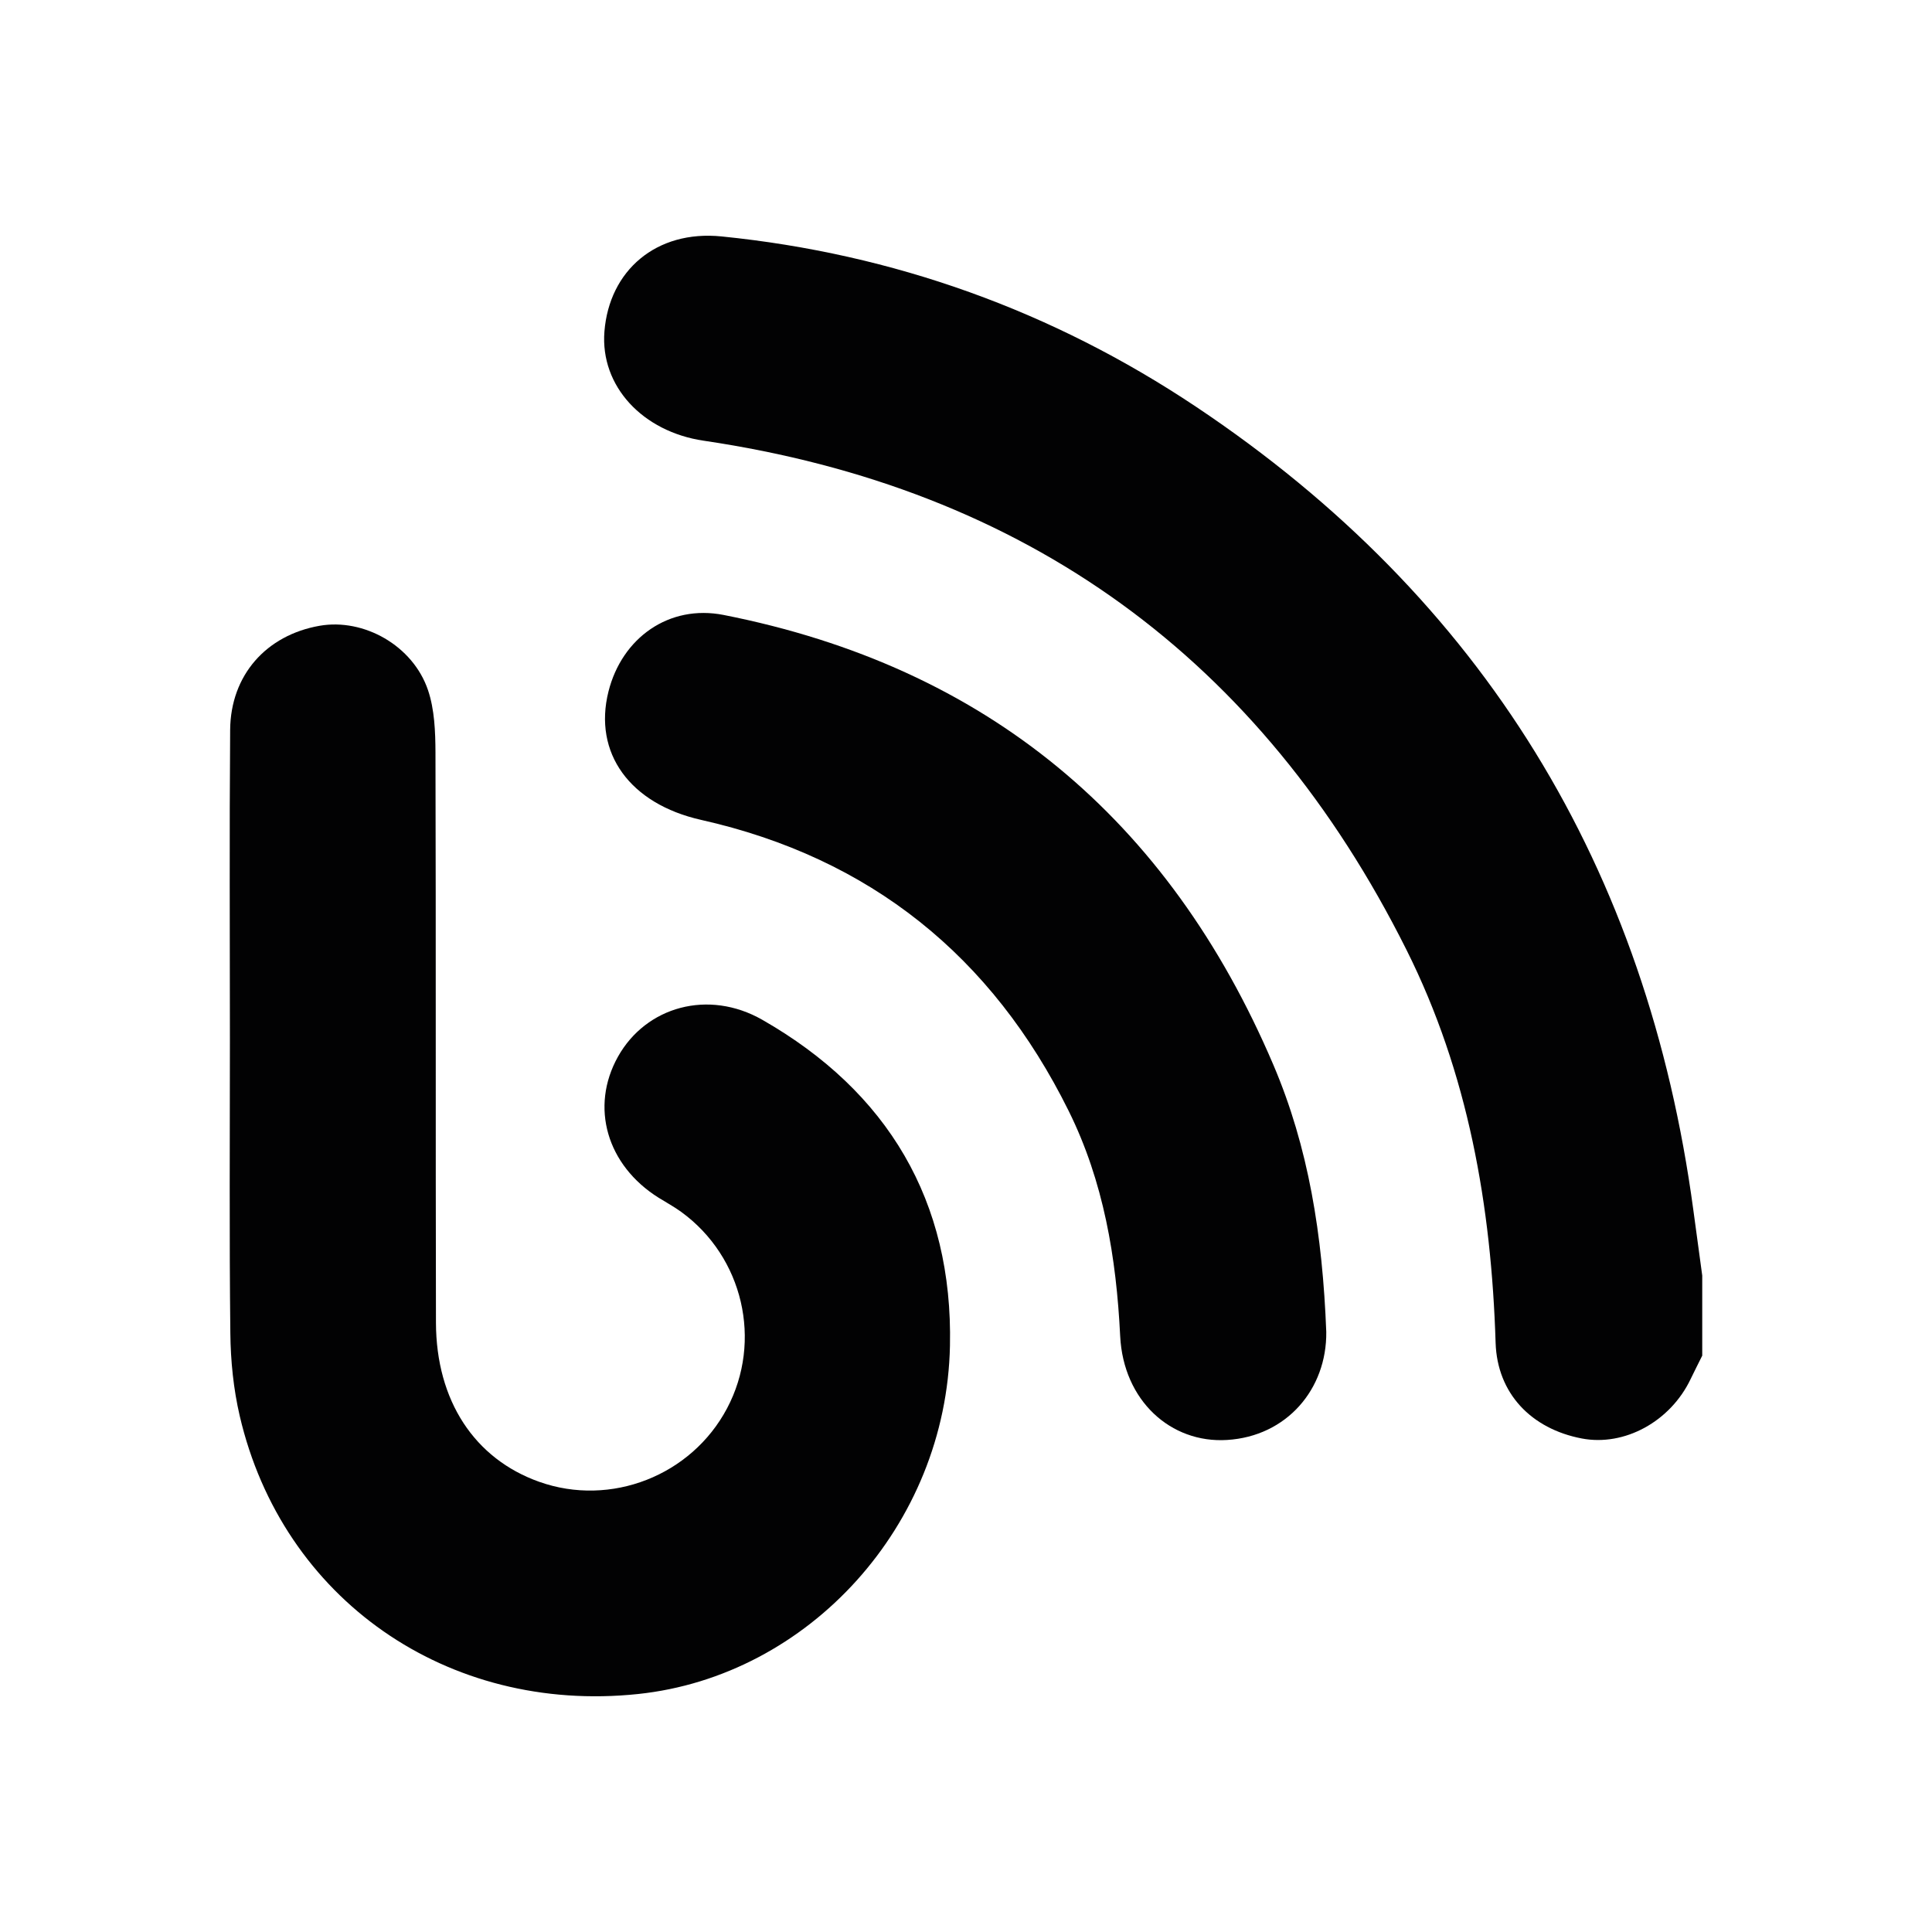 <?xml version="1.0" encoding="utf-8"?>
<!-- Generator: Adobe Illustrator 23.0.2, SVG Export Plug-In . SVG Version: 6.00 Build 0)  -->
<svg version="1.1" id="Layer_1" xmlns="http://www.w3.org/2000/svg" xmlns:xlink="http://www.w3.org/1999/xlink" x="0px" y="0px"
	 viewBox="0 0 400 400" style="enable-background:new 0 0 400 400;" xml:space="preserve">
<style type="text/css">
	.st0{fill:#020203;}
</style>
<path class="st0" d="M132.08,350.73c-39.44,4.14-73.61-19.61-82.45-57.59c-1.29-5.55-1.88-11.37-1.94-17.07
	c-0.23-20.25-0.09-40.5-0.09-60.75c0-21.4-0.12-42.8,0.05-64.2c0.09-11.34,7.47-19.62,18.52-21.56c9.15-1.6,19.33,4.1,22.45,13.34
	c1.35,4.01,1.52,8.57,1.54,12.88c0.11,39.35,0.01,78.7,0.1,118.05c0.04,16.19,7.99,28.2,21.37,32.96
	c14.82,5.27,31.51-1.26,38.9-15.21c7.38-13.94,3.34-31.33-9.48-40.66c-1.48-1.08-3.11-1.96-4.67-2.93
	c-10.76-6.73-14.25-18.81-8.44-29.21c5.83-10.42,18.76-14,29.89-7.64c26.02,14.87,39.48,37.56,38.85,67.48
	C195.93,315.83,167.42,347.02,132.08,350.73z"/>
<path class="st0" d="M254.04,298.13c-11.66,0.72-21.46-8.16-22.12-21.51c-0.8-16.27-3.42-31.99-10.67-46.63
	c-15.85-32.01-41.07-52.37-76.09-60.24c-14.76-3.32-22.38-13.85-19.18-26.59c2.79-11.09,12.52-18.07,23.84-15.84
	c54.46,10.74,92.13,42.3,113.81,93.13c7.29,17.09,10.19,35.21,10.96,55.31C274.72,287.63,266.37,297.38,254.04,298.13z"/>
<path class="st0" d="M352.43,280.67c-0.8,1.61-1.62,3.22-2.4,4.84c-4.2,8.81-13.71,14-22.55,12.31c-10.45-2-17.5-9.32-17.83-19.81
	c-0.89-28.35-5.68-55.82-18.45-81.35c-30.17-60.34-78.75-95.56-145.53-105.42c-12.58-1.86-21.43-11.26-20.53-22.61
	c1-12.59,10.7-21.05,24.26-19.68c35.61,3.59,68.54,15.43,98.25,35.28c59.48,39.73,93.41,95.54,102.94,166.31
	c0.61,4.52,1.23,9.04,1.84,13.55C352.43,269.62,352.43,275.15,352.43,280.67z"/>
</svg>
